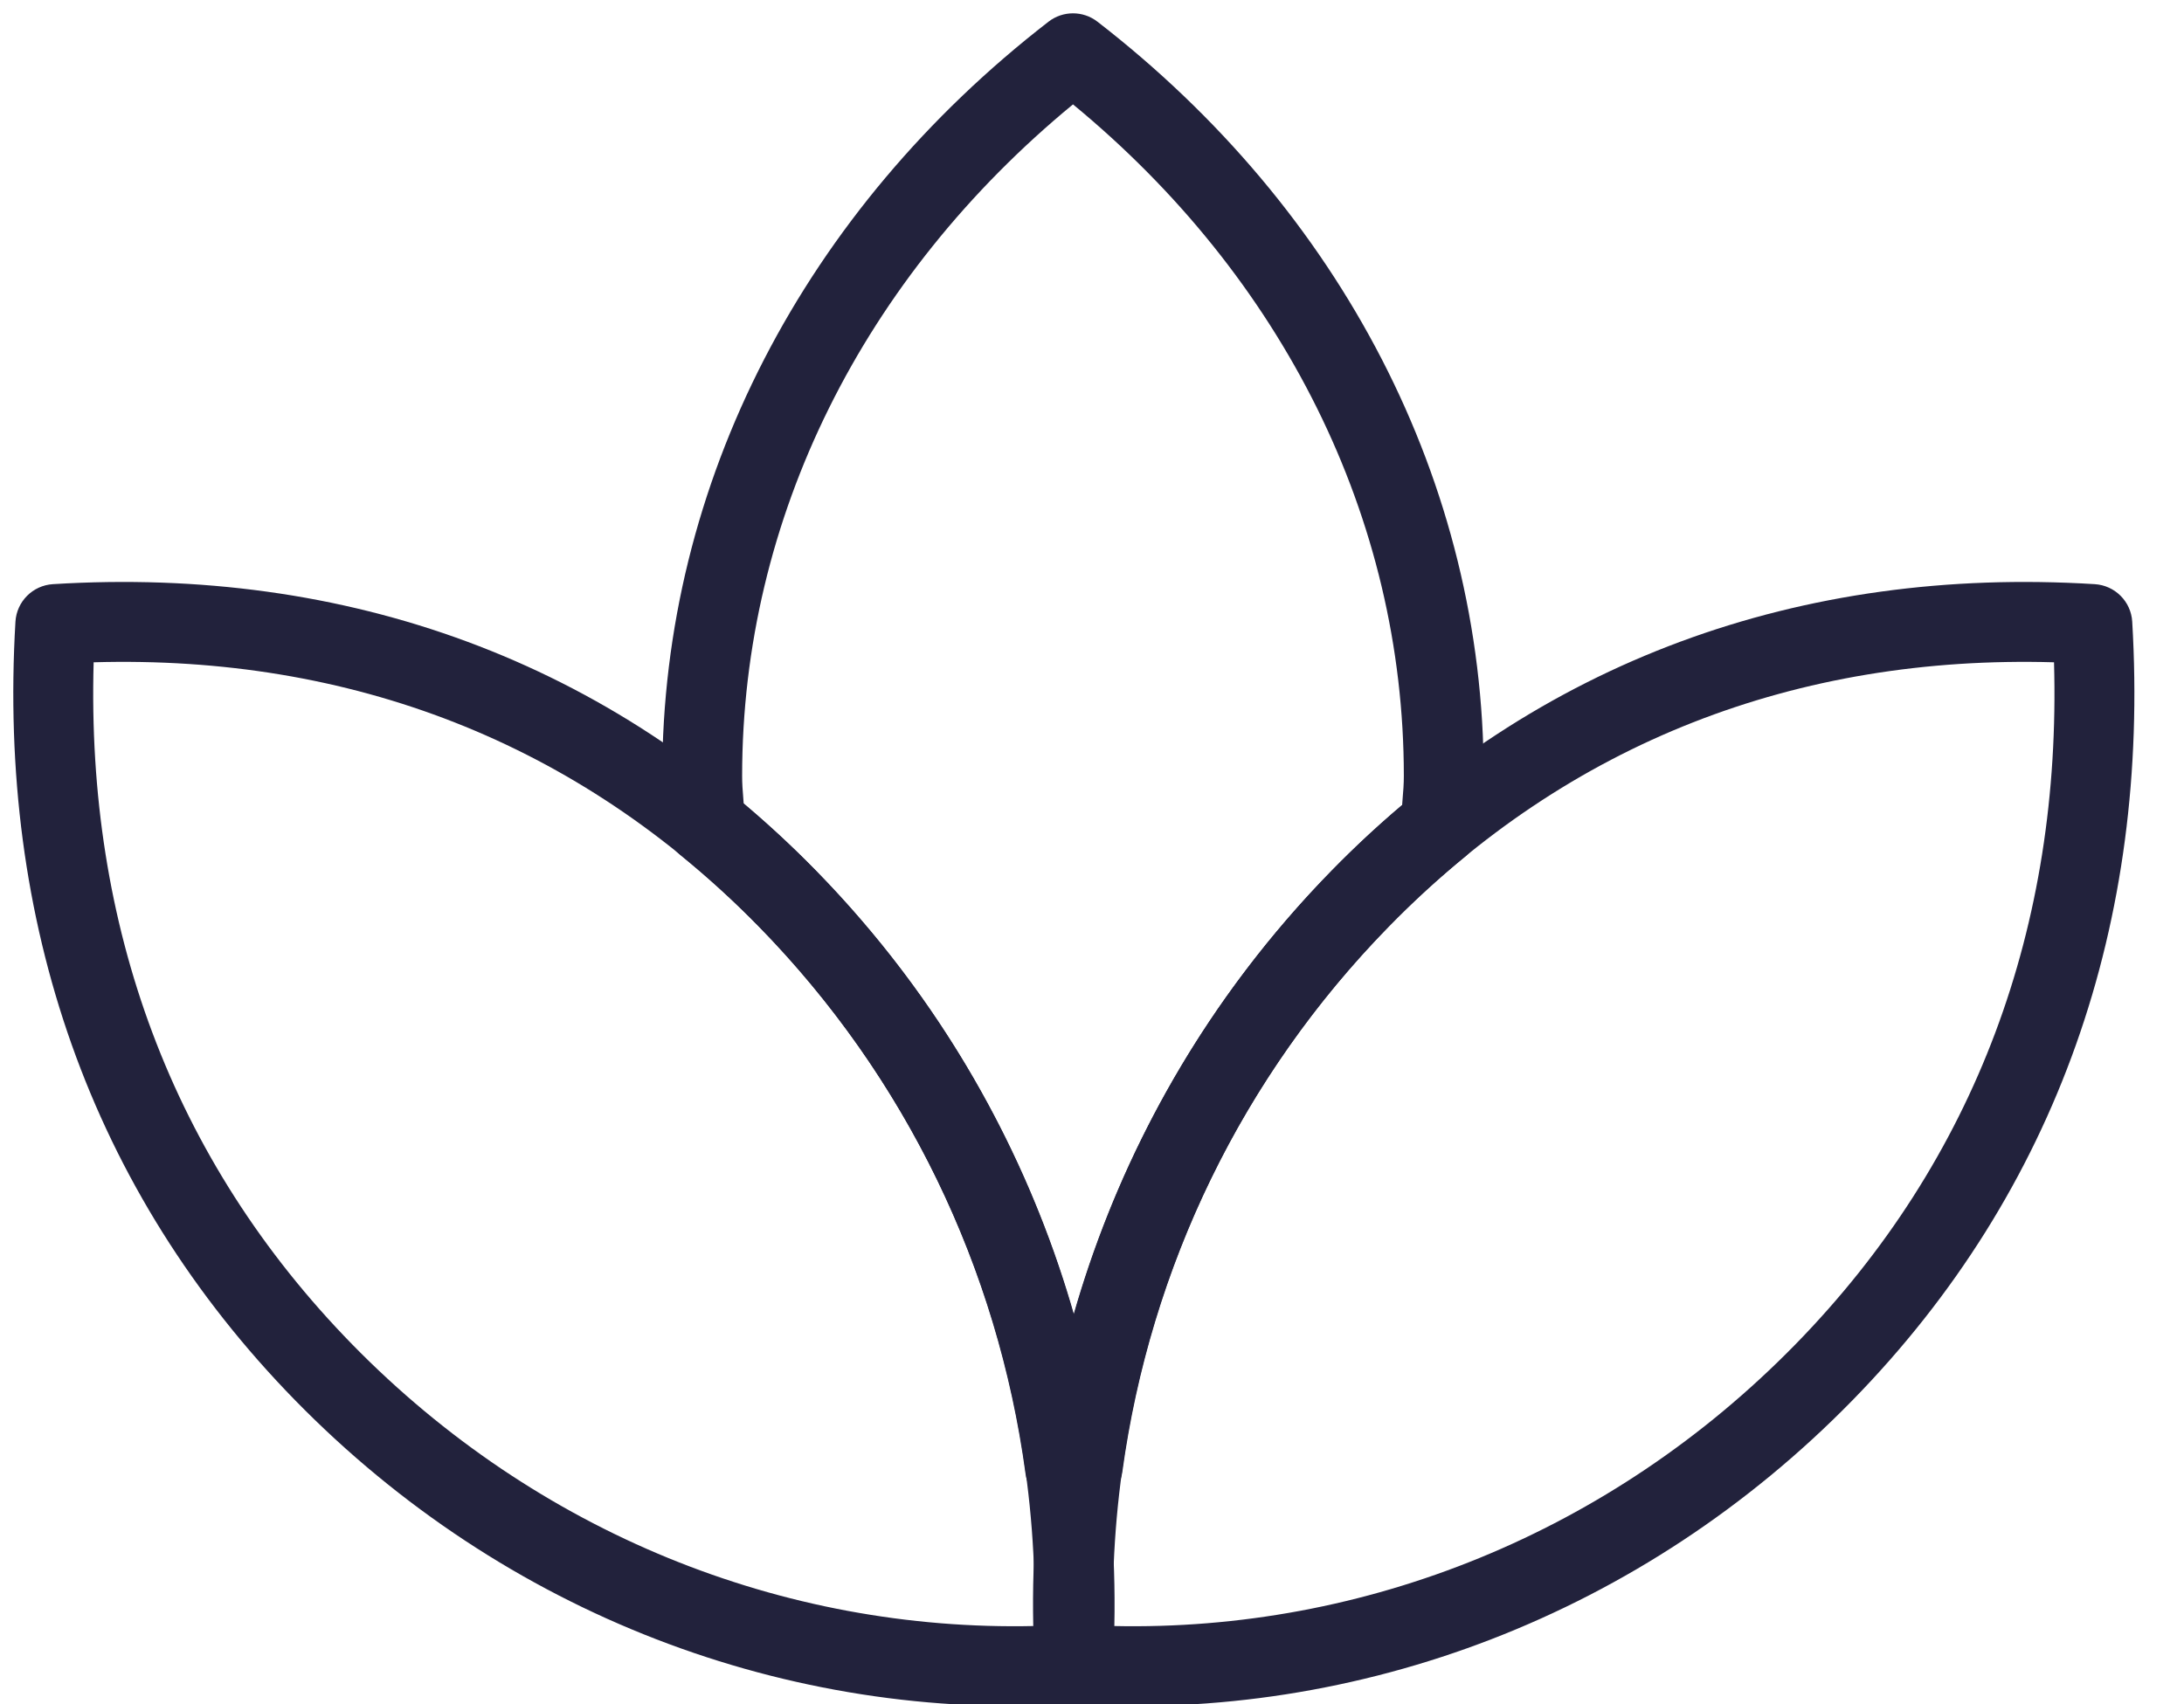 <?xml version="1.0" encoding="UTF-8"?>
<svg width="41px" height="32px" viewBox="0 0 41 32" version="1.1" xmlns="http://www.w3.org/2000/svg" xmlns:xlink="http://www.w3.org/1999/xlink">
    <!-- Generator: Sketch 49 (51002) - http://www.bohemiancoding.com/sketch -->
    <title>lotos</title>
    <desc>Created with Sketch.</desc>
    <defs></defs>
    <g id="Page-1" stroke="none" stroke-width="1" fill="none" fill-rule="evenodd">
        <g id="Order-desktop" transform="translate(-199, -829)" fill="#22223C" fill-rule="nonzero">
            <g id="lotos" transform="translate(200, 830)">
                <path d="M11.764,15.048 C11.601,14.915 11.501,14.72 11.489,14.51 C11.484,14.434 11.479,14.365 11.468,14.232 C11.441,13.906 11.432,13.762 11.432,13.57 C11.432,8.057 14.116,2.942 18.684,-0.593 C18.954,-0.802 19.332,-0.802 19.602,-0.593 C24.17,2.942 26.854,8.057 26.854,13.57 C26.854,13.768 26.844,13.922 26.818,14.228 C26.804,14.392 26.798,14.458 26.794,14.538 C26.781,14.746 26.682,14.939 26.52,15.072 C26.013,15.487 25.53,15.928 25.071,16.399 C22.318,19.213 20.596,22.796 20.069,26.641 C20.042,26.836 19.94,27.013 19.785,27.133 C19.776,27.14 19.77,27.145 19.732,27.178 C19.681,27.223 19.646,27.253 19.602,27.288 C19.335,27.494 18.963,27.497 18.693,27.294 C18.65,27.262 18.617,27.234 18.572,27.194 C18.38,27.042 18.278,26.865 18.252,26.671 C17.728,22.812 16.005,19.219 13.247,16.399 C12.782,15.924 12.29,15.476 11.764,15.048 Z M14.319,15.35 C16.631,17.714 18.272,20.581 19.158,23.693 C20.044,20.582 21.685,17.715 23.998,15.35 C24.421,14.917 24.862,14.507 25.322,14.118 C25.346,13.834 25.354,13.711 25.354,13.57 C25.354,8.722 23.075,4.199 19.143,0.96 C15.212,4.199 12.932,8.722 12.932,13.57 C12.932,13.707 12.939,13.822 12.961,14.089 C13.438,14.493 13.889,14.91 14.319,15.35 Z M19.272,26.532 L19.315,26.526 L18.867,25.946 C18.822,25.981 18.787,26.011 18.737,26.056 C18.699,26.089 18.693,26.094 18.684,26.101 L18.987,26.493 L19.272,26.532 Z M19.042,26.564 L19.264,26.533 L19.593,26.094 C19.592,26.093 19.592,26.094 19.565,26.07 L19.555,26.061 C19.516,26.027 19.489,26.004 19.455,25.977 L19.021,26.537 L19.042,26.564 Z" id="Stroke-1415"></path>
                <path d="M4.543,25.296 C0.686,21.35 -1.043,16.296 -0.71,10.673 C-0.687,10.295 -0.386,9.993 -0.008,9.969 C5.502,9.627 10.457,11.4 14.316,15.347 C18.241,19.36 20.215,24.796 19.889,30.297 C19.866,30.676 19.565,30.978 19.186,31.001 C13.796,31.334 8.47,29.311 4.543,25.296 Z M18.419,29.532 C18.528,24.681 16.708,19.939 13.244,16.396 C9.856,12.931 5.571,11.298 0.758,11.436 C0.619,16.376 2.219,20.773 5.615,24.247 C9.072,27.78 13.694,29.637 18.419,29.532 Z" id="Stroke-1417"></path>
                <path d="M32.702,24.247 C36.099,20.773 37.699,16.376 37.56,11.436 C32.746,11.298 28.461,12.931 25.073,16.396 C21.608,19.939 19.789,24.681 19.897,29.532 C24.623,29.637 29.247,27.78 32.702,24.247 Z M19.13,31.001 C18.752,30.978 18.45,30.676 18.428,30.297 C18.101,24.796 20.076,19.36 24,15.347 C27.86,11.4 32.815,9.627 38.326,9.969 C38.704,9.993 39.006,10.295 39.028,10.673 C39.362,16.296 37.632,21.351 33.774,25.296 C29.848,29.31 24.521,31.334 19.13,31.001 Z" id="Stroke-1419"></path>
            </g>
        </g>
    </g>
</svg>